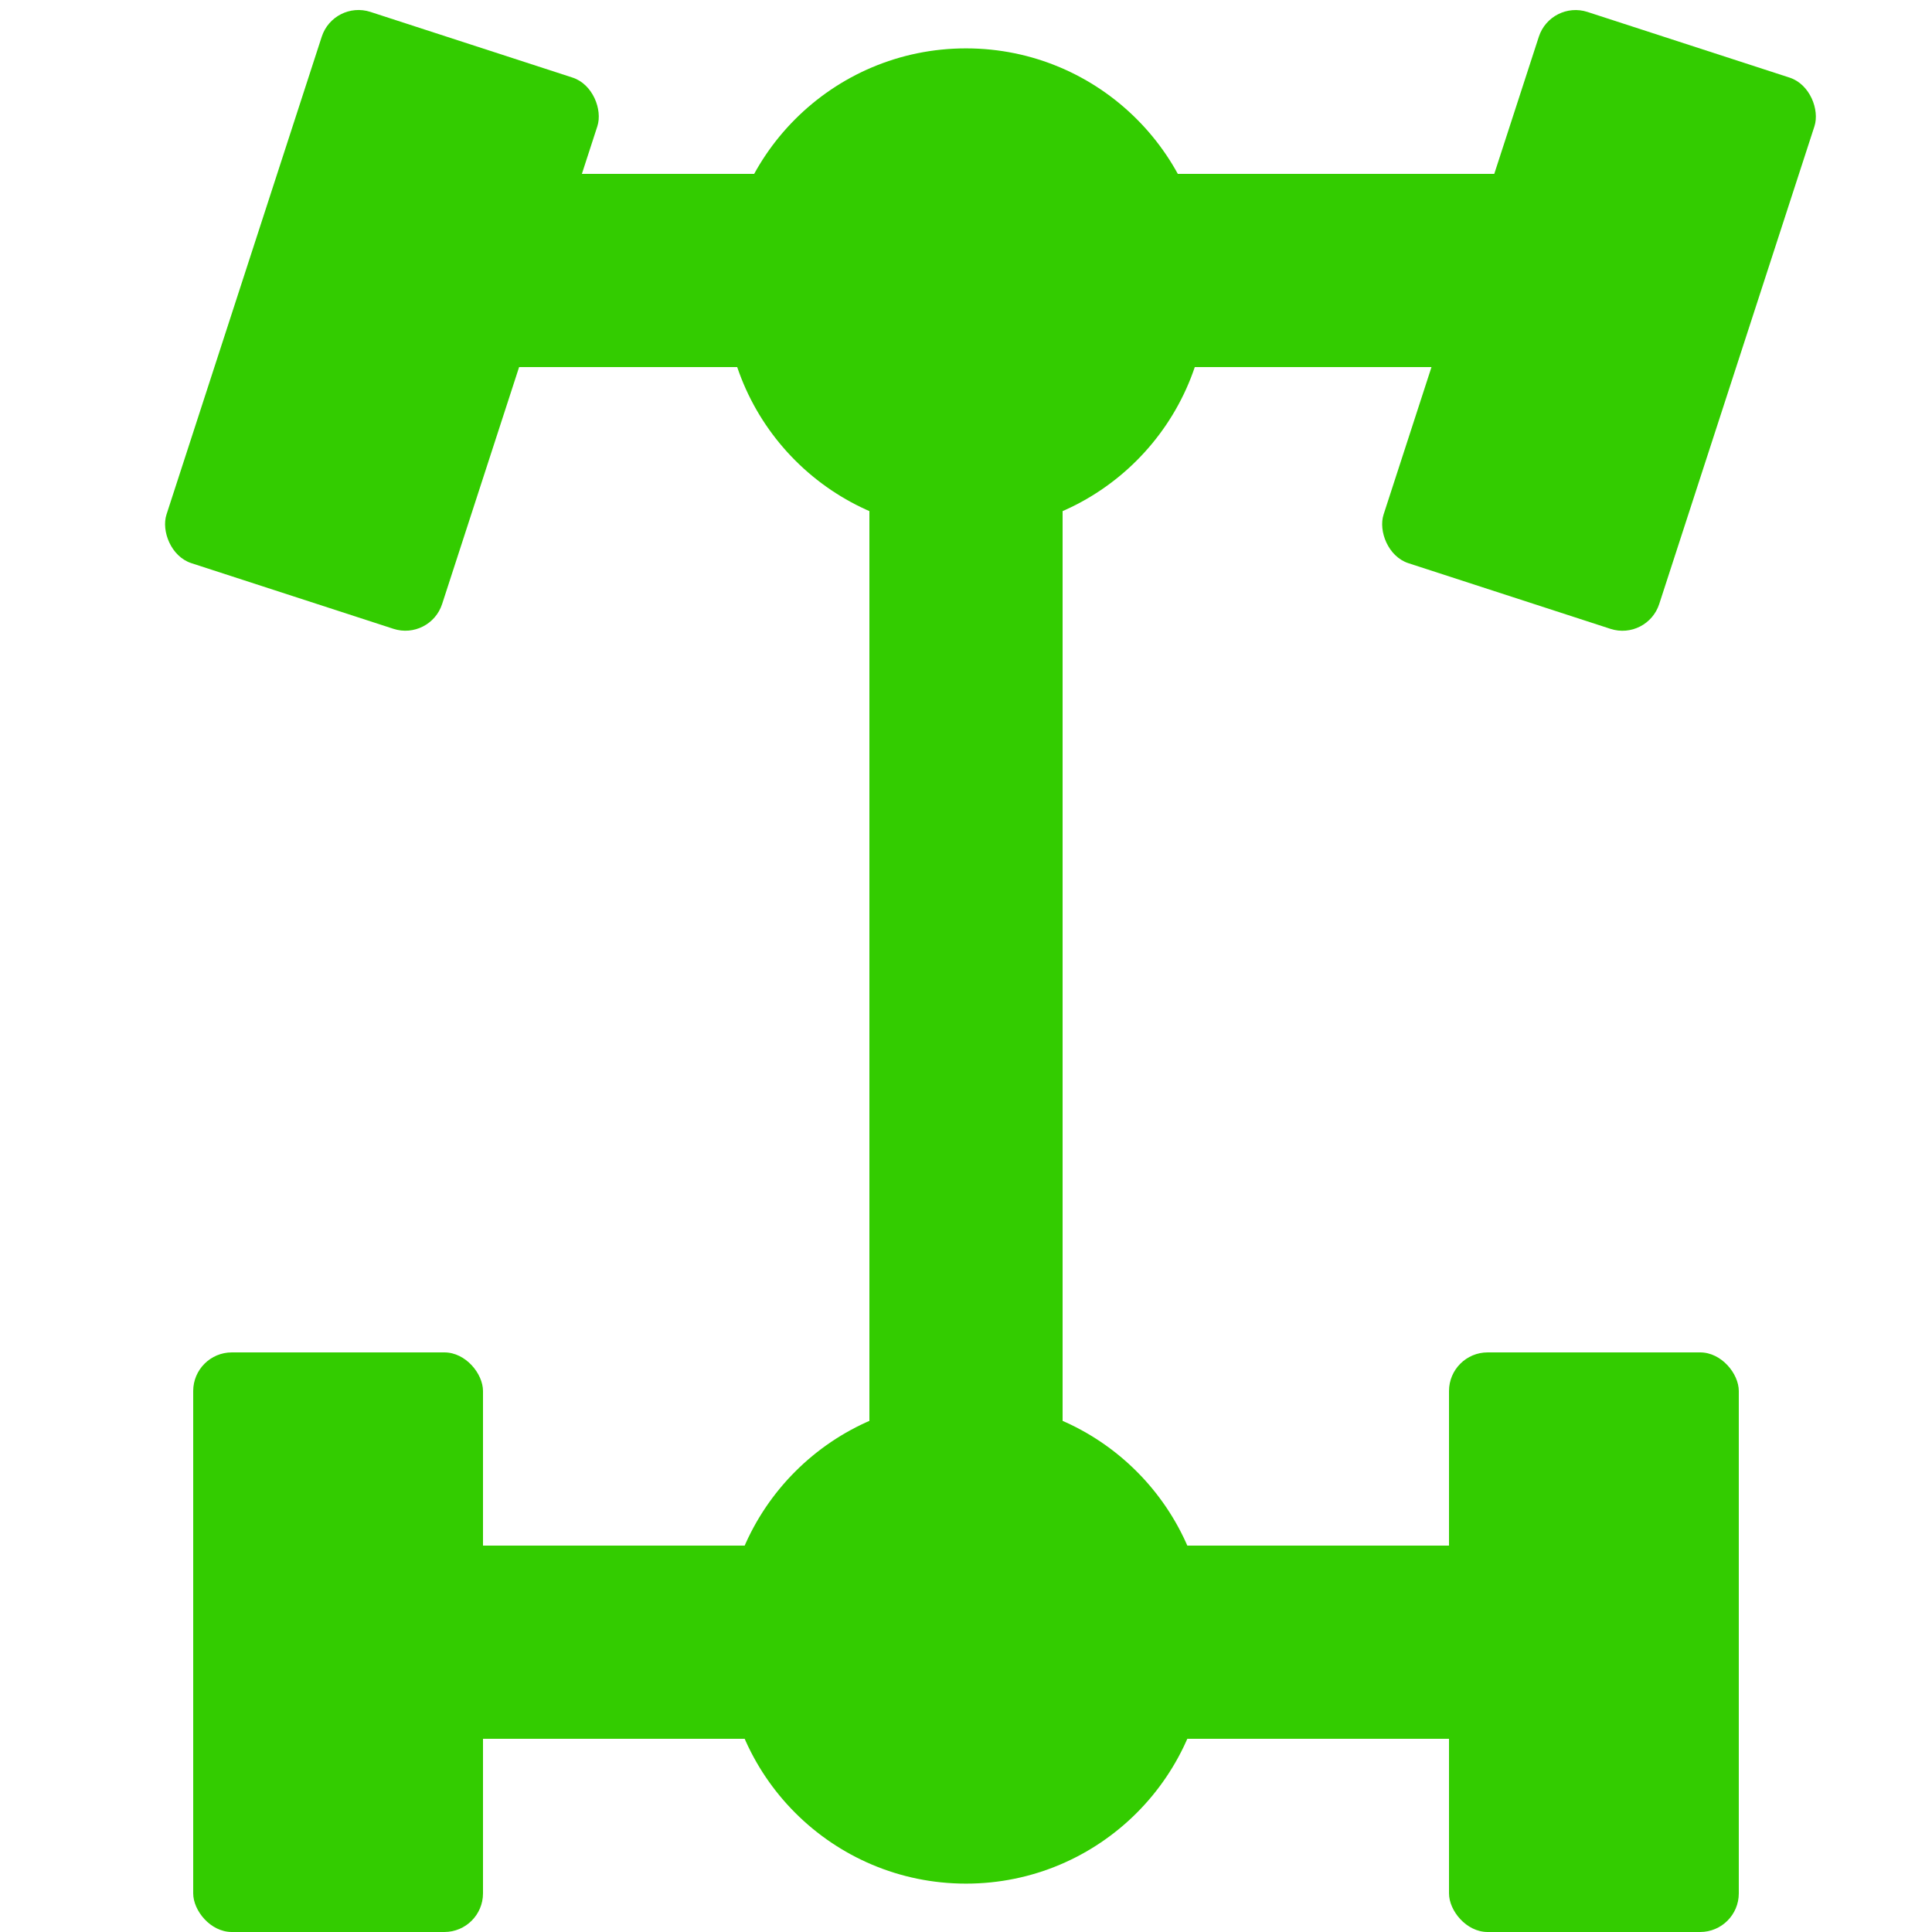 <?xml version="1.0" encoding="UTF-8" standalone="no"?>
<svg
   xmlns:dc="http://purl.org/dc/elements/1.1/"
   xmlns:cc="http://creativecommons.org/ns#"
   xmlns:rdf="http://www.w3.org/1999/02/22-rdf-syntax-ns#"
   xmlns:svg="http://www.w3.org/2000/svg"
   xmlns="http://www.w3.org/2000/svg"
   xmlns:sodipodi="http://sodipodi.sourceforge.net/DTD/sodipodi-0.dtd"
   xmlns:inkscape="http://www.inkscape.org/namespaces/inkscape"
   width="0.5in"
   height="0.5in"
   viewBox="0 0 12.7 12.7"
   version="1.1"
   id="svg8"
   sodipodi:docname="four-wheel-drive-dash-indicator-symbol.svg"
   inkscape:version="1.0 (4035a4fb49, 2020-05-01)"
   inkscape:export-filename="./four-wheel-drive-dash-indicator-symbol.png"
   inkscape:export-xdpi="300"
   inkscape:export-ydpi="300">
  <defs
     id="defs2" />
  <sodipodi:namedview
     id="base"
     pagecolor="#ffffff"
     bordercolor="#666666"
     borderopacity="1.0"
     inkscape:pageopacity="1"
     inkscape:pageshadow="2"
     inkscape:zoom="16"
     inkscape:cx="14.216727"
     inkscape:cy="15.113972"
     inkscape:document-units="in"
     inkscape:current-layer="layer1"
     inkscape:document-rotation="0"
     showgrid="false"
     units="in"
     inkscape:pagecheckerboard="true"
     showguides="false"
     inkscape:guide-bbox="true"
     inkscape:window-width="1642"
     inkscape:window-height="1228"
     inkscape:window-x="266"
     inkscape:window-y="326"
     inkscape:window-maximized="0"
     inkscape:snap-to-guides="true">
    <sodipodi:guide
       position="1.27,12.7"
       orientation="-1,0"
       id="guide10"
       inkscape:label=""
       inkscape:locked="true"
       inkscape:color="rgb(0,0,255)" />
    <sodipodi:guide
       position="11.43,0"
       orientation="-1,0"
       id="guide12"
       inkscape:label=""
       inkscape:locked="true"
       inkscape:color="rgb(0,0,255)" />
    <sodipodi:guide
       position="5.715,12.7"
       orientation="-1,0"
       id="guide14"
       inkscape:label=""
       inkscape:locked="false"
       inkscape:color="rgb(0,0,255)" />
    <sodipodi:guide
       position="6.985,0"
       orientation="-1,0"
       id="guide16"
       inkscape:label=""
       inkscape:locked="false"
       inkscape:color="rgb(0,0,255)" />
  </sodipodi:namedview>
  <g
     inkscape:groupmode="layer"
     id="layer4"
     inkscape:label="driveshaft"
     style="display:inline" />
  <g
     inkscape:groupmode="layer"
     id="layer2"
     inkscape:label="rear axle"
     style="display:inline" />
  <g
     inkscape:groupmode="layer"
     id="layer3"
     inkscape:label="front axle"
     style="display:inline;mix-blend-mode:normal" />
  <g
     inkscape:label="wheels"
     inkscape:groupmode="layer"
     id="layer1"
     style="display:inline">
    <g
       id="g860">
      <rect
         y="2.504"
         x="5.715"
         height="7.62"
         width="1.27"
         id="rect918"
         style="display:inline;mix-blend-mode:normal;fill:#33cc00;fill-opacity:1;stroke-width:0.265" />
      <rect
         y="10.16"
         x="2.54"
         height="1.27"
         width="7.62"
         id="rect882"
         style="display:inline;fill:#33cc00;fill-opacity:1;stroke-width:0.265" />
      <circle
         r="1.587"
         style="display:inline;mix-blend-mode:normal;fill:#33cc00;fill-opacity:1;stroke-width:0.331"
         id="path900-9"
         cx="6.35"
         cy="10.795" />
      <rect
         style="display:inline;mix-blend-mode:normal;fill:#33cc00;fill-opacity:1;stroke-width:0.265"
         id="rect882-1"
         width="7.62"
         height="1.27"
         x="2.545"
         y="1.143" />
      <circle
         r="1.587"
         cy="1.905"
         cx="6.35"
         id="path900"
         style="display:inline;mix-blend-mode:normal;fill:#33cc00;fill-opacity:1;stroke-width:0.331" />
      <rect
         ry="0.254"
         rx="0.254"
         y="8.89"
         x="1.27"
         height="3.81"
         width="1.905"
         id="rect18"
         style="mix-blend-mode:normal;fill:#33cc00;fill-opacity:1;fill-rule:evenodd;stroke-width:0.324" />
      <rect
         ry="0.254"
         rx="0.254"
         style="mix-blend-mode:normal;fill:#33cc00;fill-opacity:1;fill-rule:evenodd;stroke-width:0.324"
         id="rect18-5"
         width="1.905"
         height="3.81"
         x="9.525"
         y="8.89" />
      <rect
         ry="0.254"
         rx="0.254"
         transform="rotate(18)"
         style="display:inline;mix-blend-mode:normal;fill:#33cc00;fill-opacity:1;fill-rule:evenodd;stroke-width:0.324"
         id="rect18-8"
         width="1.905"
         height="3.81"
         x="2.086"
         y="-0.678" />
      <rect
         ry="0.254"
         rx="0.254"
         transform="rotate(18)"
         y="-3.15"
         x="9.695"
         height="3.81"
         width="1.905"
         id="rect18-8-5"
         style="display:inline;mix-blend-mode:normal;fill:#33cc00;fill-opacity:1;fill-rule:evenodd;stroke-width:0.324" />
    </g>
  </g>
</svg>

